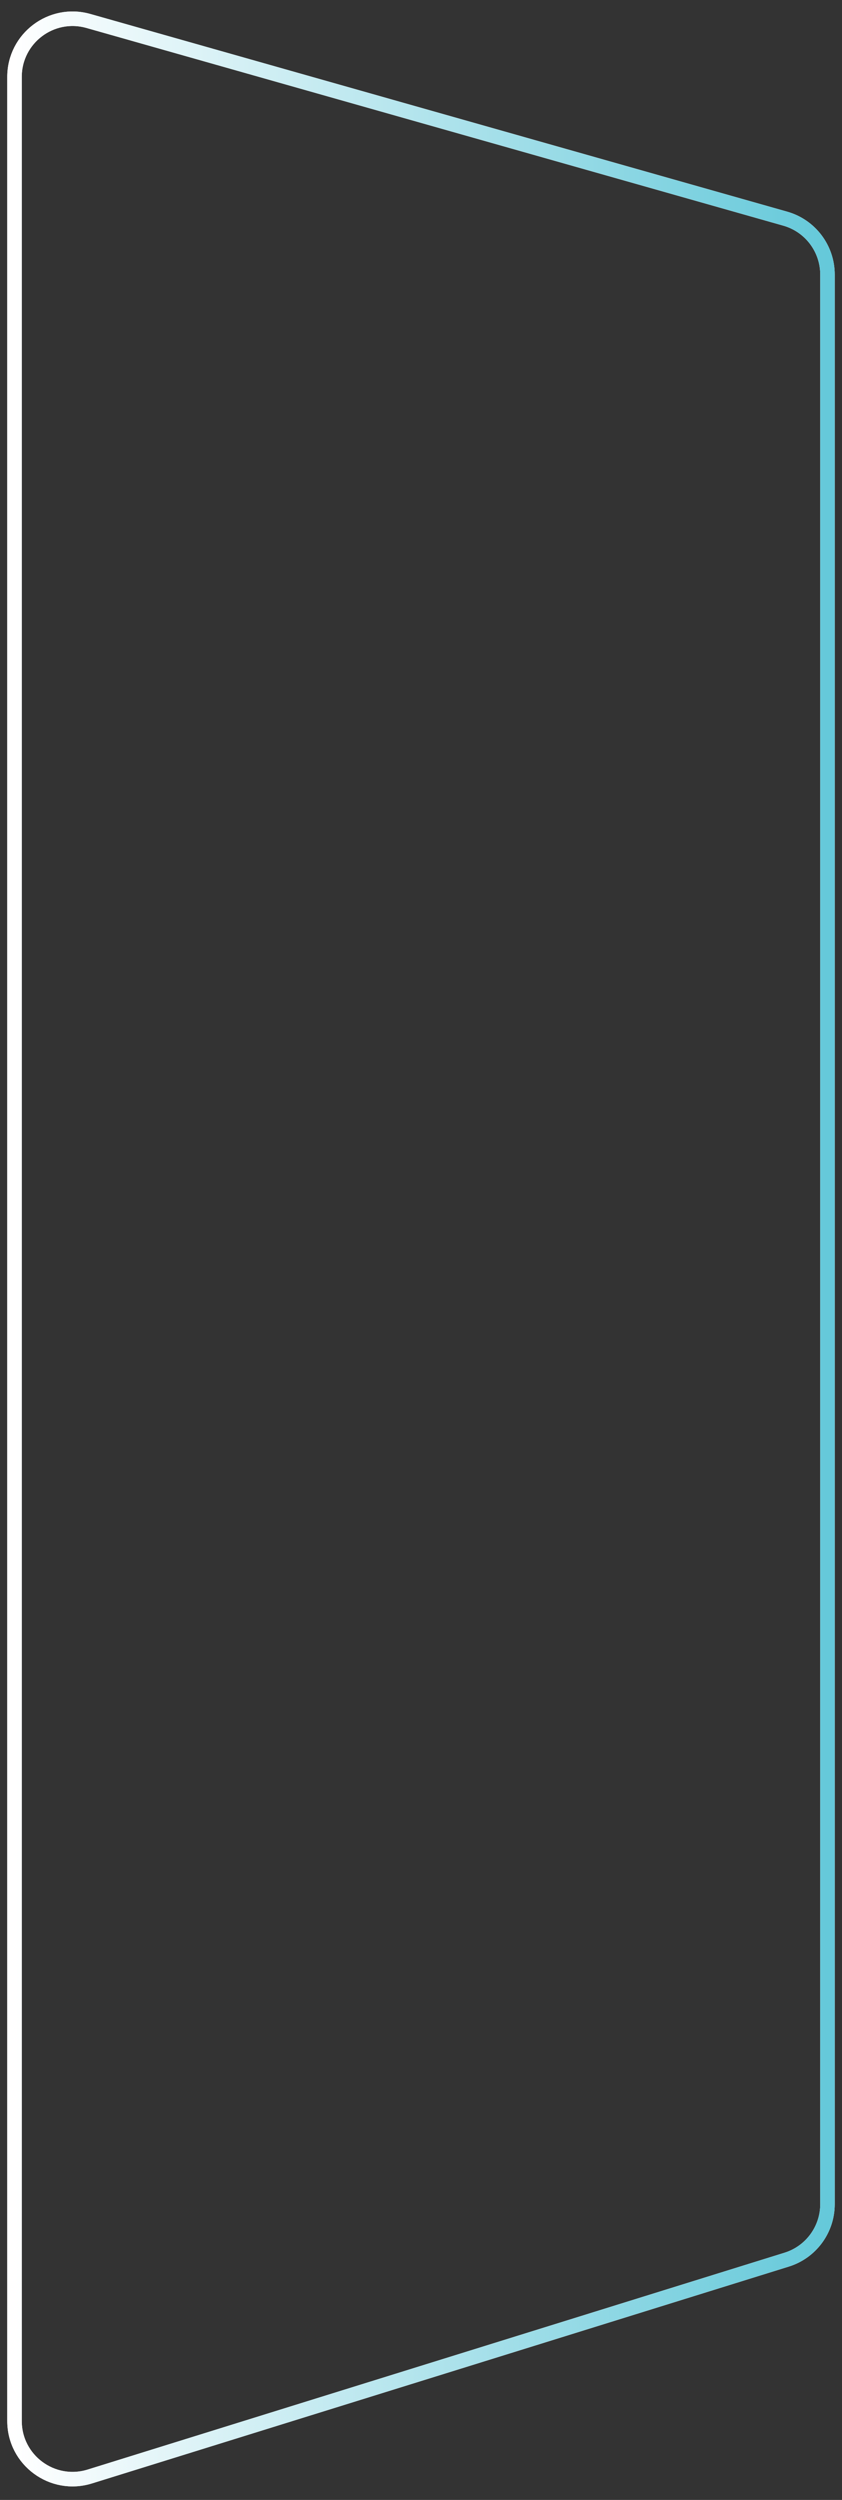 <svg width="58" height="172" viewBox="0 0 58 172" fill="none" xmlns="http://www.w3.org/2000/svg" preserveAspectRatio="none">
<rect x="0" y="0" width="58" height="172" fill="#333333" stroke="none"/>
<path d="M1 166.568V5.291C1 2.637 3.537 0.719 6.091 1.443L54.091 15.045C55.812 15.532 57 17.104 57 18.893V151.65C57 153.402 55.86 154.95 54.187 155.469L6.187 170.388C3.613 171.188 1 169.264 1 166.568Z" stroke="white"/>
<path d="M1 166.568V5.291C1 2.637 3.537 0.719 6.091 1.443L54.091 15.045C55.812 15.532 57 17.104 57 18.893V151.65C57 153.402 55.86 154.95 54.187 155.469L6.187 170.388C3.613 171.188 1 169.264 1 166.568Z" stroke="url(#paint0_linear_88_11)"/>
<defs>
<linearGradient id="paint0_linear_88_11" x1="1" y1="86" x2="57" y2="86" gradientUnits="userSpaceOnUse">
<stop stop-color="white"/>
<stop offset="1" stop-color="#65C9DA"/>
</linearGradient>
</defs>
</svg>
